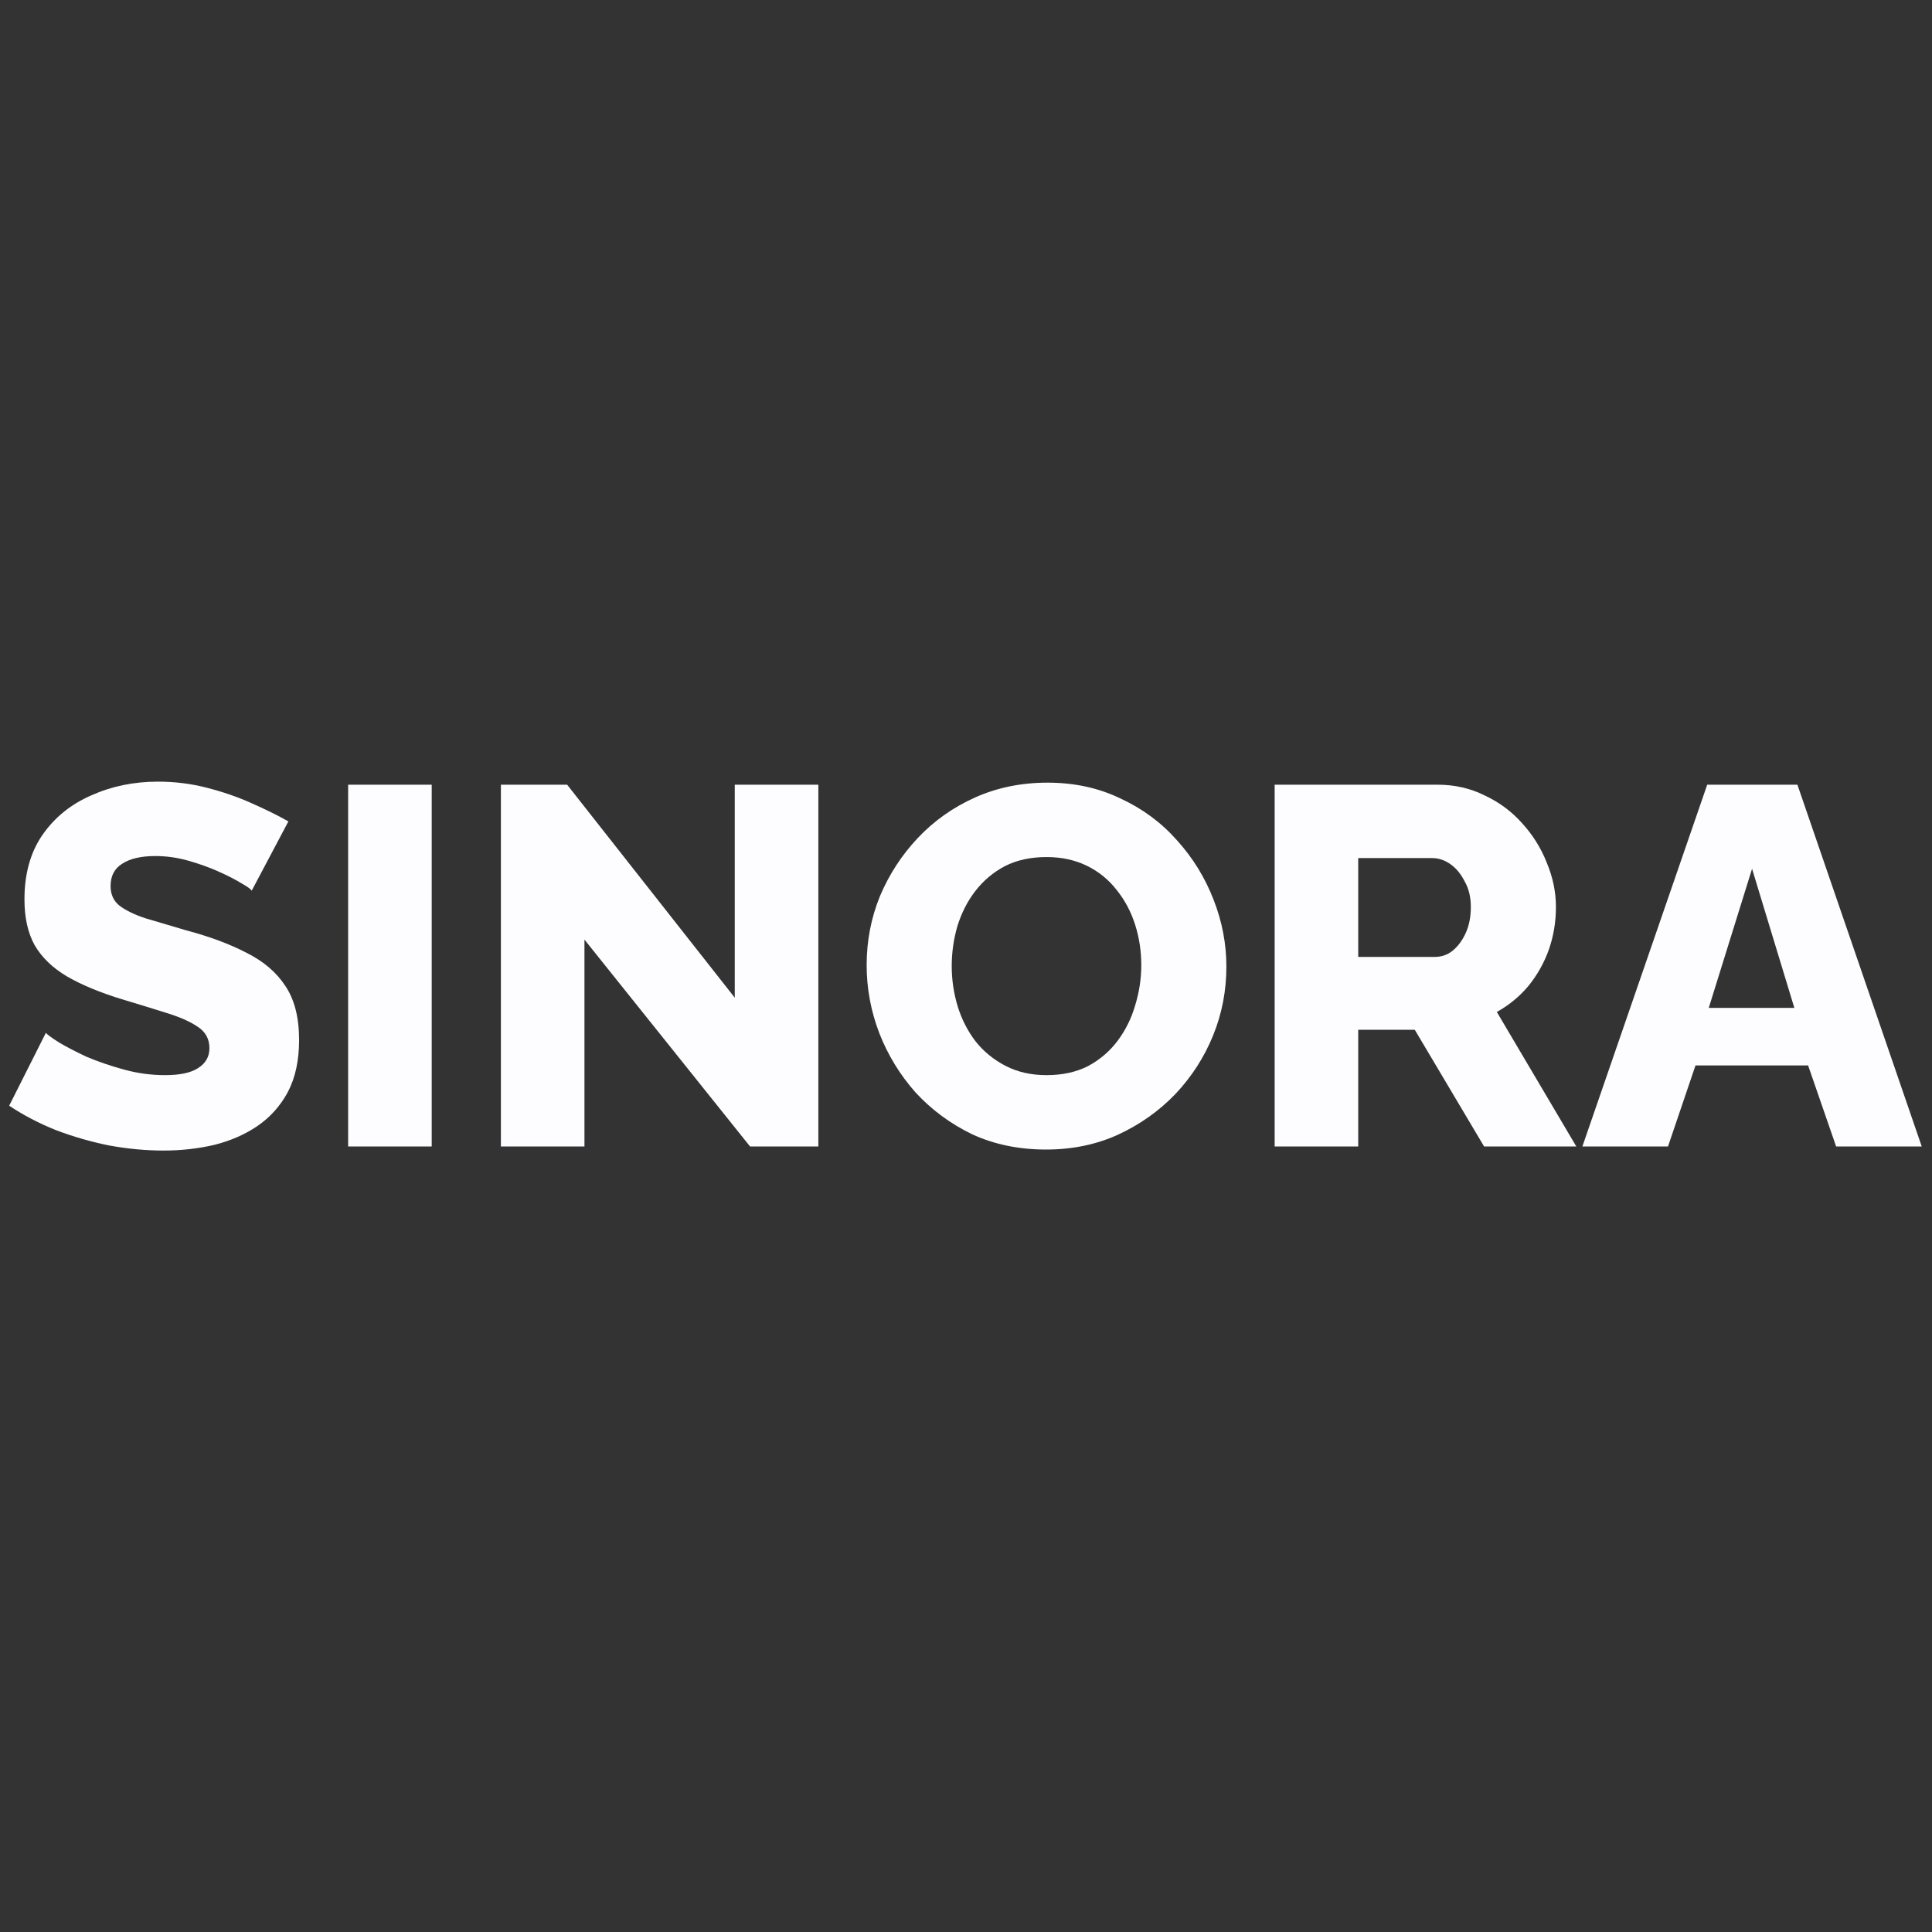 <svg width="80" height="80" viewBox="0 0 80 80" fill="none" xmlns="http://www.w3.org/2000/svg">
<rect x="0" y="0" width="80" height="80" fill="#333333" stroke="none"/>
<g id="Logo">
<g id="Logo_2">
<path d="M9.98 36.565C10.233 36.706 10.381 36.811 10.423 36.881L11.942 34.012C11.492 33.759 10.979 33.506 10.402 33.252C9.839 32.999 9.227 32.788 8.566 32.619C7.919 32.451 7.244 32.366 6.541 32.366C5.542 32.366 4.621 32.556 3.777 32.936C2.933 33.302 2.258 33.85 1.751 34.582C1.259 35.299 1.013 36.185 1.013 37.24C1.013 38 1.154 38.633 1.435 39.139C1.73 39.645 2.173 40.074 2.764 40.426C3.369 40.778 4.128 41.094 5.043 41.375C5.746 41.586 6.365 41.776 6.899 41.945C7.448 42.114 7.877 42.304 8.186 42.515C8.51 42.726 8.672 43.021 8.672 43.401C8.672 43.753 8.517 44.027 8.208 44.224C7.912 44.421 7.455 44.519 6.836 44.519C6.259 44.519 5.69 44.442 5.127 44.287C4.564 44.132 4.051 43.956 3.587 43.76C3.137 43.549 2.757 43.352 2.448 43.169C2.138 42.972 1.955 42.838 1.899 42.768L0.38 45.785C0.971 46.179 1.618 46.517 2.321 46.798C3.024 47.065 3.756 47.276 4.515 47.431C5.289 47.572 6.041 47.642 6.773 47.642C7.49 47.642 8.186 47.565 8.862 47.41C9.537 47.241 10.135 46.981 10.655 46.629C11.19 46.263 11.611 45.792 11.921 45.215C12.23 44.625 12.385 43.907 12.385 43.063C12.385 42.135 12.195 41.389 11.816 40.827C11.45 40.264 10.915 39.807 10.212 39.455C9.509 39.09 8.679 38.78 7.722 38.527C7.047 38.33 6.477 38.161 6.013 38.021C5.549 37.866 5.19 37.69 4.937 37.493C4.698 37.296 4.579 37.029 4.579 36.691C4.579 36.27 4.74 35.96 5.064 35.763C5.387 35.552 5.845 35.447 6.435 35.447C6.885 35.447 7.335 35.51 7.786 35.636C8.236 35.763 8.651 35.911 9.03 36.08C9.41 36.248 9.727 36.41 9.98 36.565Z" fill="#FDFDFF"/>
<path d="M14.416 32.493V47.473H17.876V32.493H14.416Z" fill="#FDFDFF"/>
<path d="M24.201 38.907V47.473H20.741V32.493H23.484L30.425 41.312V32.493H33.886V47.473H31.058L24.201 38.907Z" fill="#FDFDFF"/>
<path fill-rule="evenodd" clip-rule="evenodd" d="M40.253 46.967C41.167 47.389 42.187 47.6 43.312 47.6C44.396 47.6 45.387 47.396 46.288 46.988C47.202 46.566 47.996 46.003 48.672 45.3C49.347 44.583 49.867 43.774 50.233 42.873C50.599 41.973 50.782 41.024 50.782 40.025C50.782 39.083 50.606 38.161 50.254 37.261C49.902 36.347 49.396 35.524 48.735 34.793C48.088 34.061 47.307 33.484 46.393 33.062C45.493 32.626 44.487 32.408 43.376 32.408C42.293 32.408 41.294 32.612 40.38 33.02C39.465 33.428 38.671 33.991 37.996 34.708C37.334 35.411 36.814 36.213 36.434 37.114C36.069 38.014 35.886 38.963 35.886 39.962C35.886 40.932 36.062 41.875 36.413 42.789C36.765 43.689 37.264 44.505 37.911 45.236C38.572 45.954 39.353 46.531 40.253 46.967ZM39.662 41.692C39.494 41.143 39.409 40.581 39.409 40.004C39.409 39.441 39.487 38.893 39.641 38.358C39.81 37.81 40.056 37.325 40.38 36.903C40.717 36.466 41.125 36.122 41.603 35.869C42.096 35.615 42.672 35.489 43.334 35.489C43.953 35.489 44.508 35.608 45 35.847C45.493 36.087 45.908 36.424 46.245 36.86C46.583 37.282 46.836 37.761 47.005 38.295C47.174 38.83 47.258 39.385 47.258 39.962C47.258 40.525 47.174 41.08 47.005 41.629C46.85 42.163 46.611 42.648 46.288 43.084C45.964 43.52 45.556 43.872 45.064 44.139C44.571 44.393 43.995 44.519 43.334 44.519C42.701 44.519 42.138 44.393 41.646 44.139C41.153 43.886 40.739 43.549 40.401 43.127C40.077 42.705 39.831 42.226 39.662 41.692Z" fill="#FDFDFF"/>
<path fill-rule="evenodd" clip-rule="evenodd" d="M52.781 47.473V32.493H59.533C60.236 32.493 60.883 32.641 61.474 32.936C62.079 33.217 62.599 33.604 63.035 34.096C63.471 34.575 63.809 35.116 64.048 35.721C64.301 36.326 64.428 36.938 64.428 37.556C64.428 38.175 64.329 38.766 64.132 39.329C63.935 39.877 63.654 40.377 63.288 40.827C62.922 41.263 62.486 41.622 61.98 41.903L65.272 47.473H61.453L58.583 42.641H56.241V47.473H52.781ZM56.241 39.624H59.406C59.687 39.624 59.934 39.54 60.145 39.371C60.37 39.188 60.552 38.942 60.693 38.633C60.834 38.323 60.904 37.965 60.904 37.556C60.904 37.149 60.82 36.797 60.651 36.502C60.496 36.192 60.299 35.953 60.06 35.784C59.821 35.615 59.568 35.531 59.3 35.531H56.241V39.624Z" fill="#FDFDFF"/>
<path fill-rule="evenodd" clip-rule="evenodd" d="M74.427 32.493H70.692L65.523 47.473H69.068L70.207 44.118H74.87L76.03 47.473H79.575L74.427 32.493ZM72.549 35.974L74.3 41.734H70.756L72.549 35.974Z" fill="#FDFDFF"/>
</g>
</g>
</svg>
